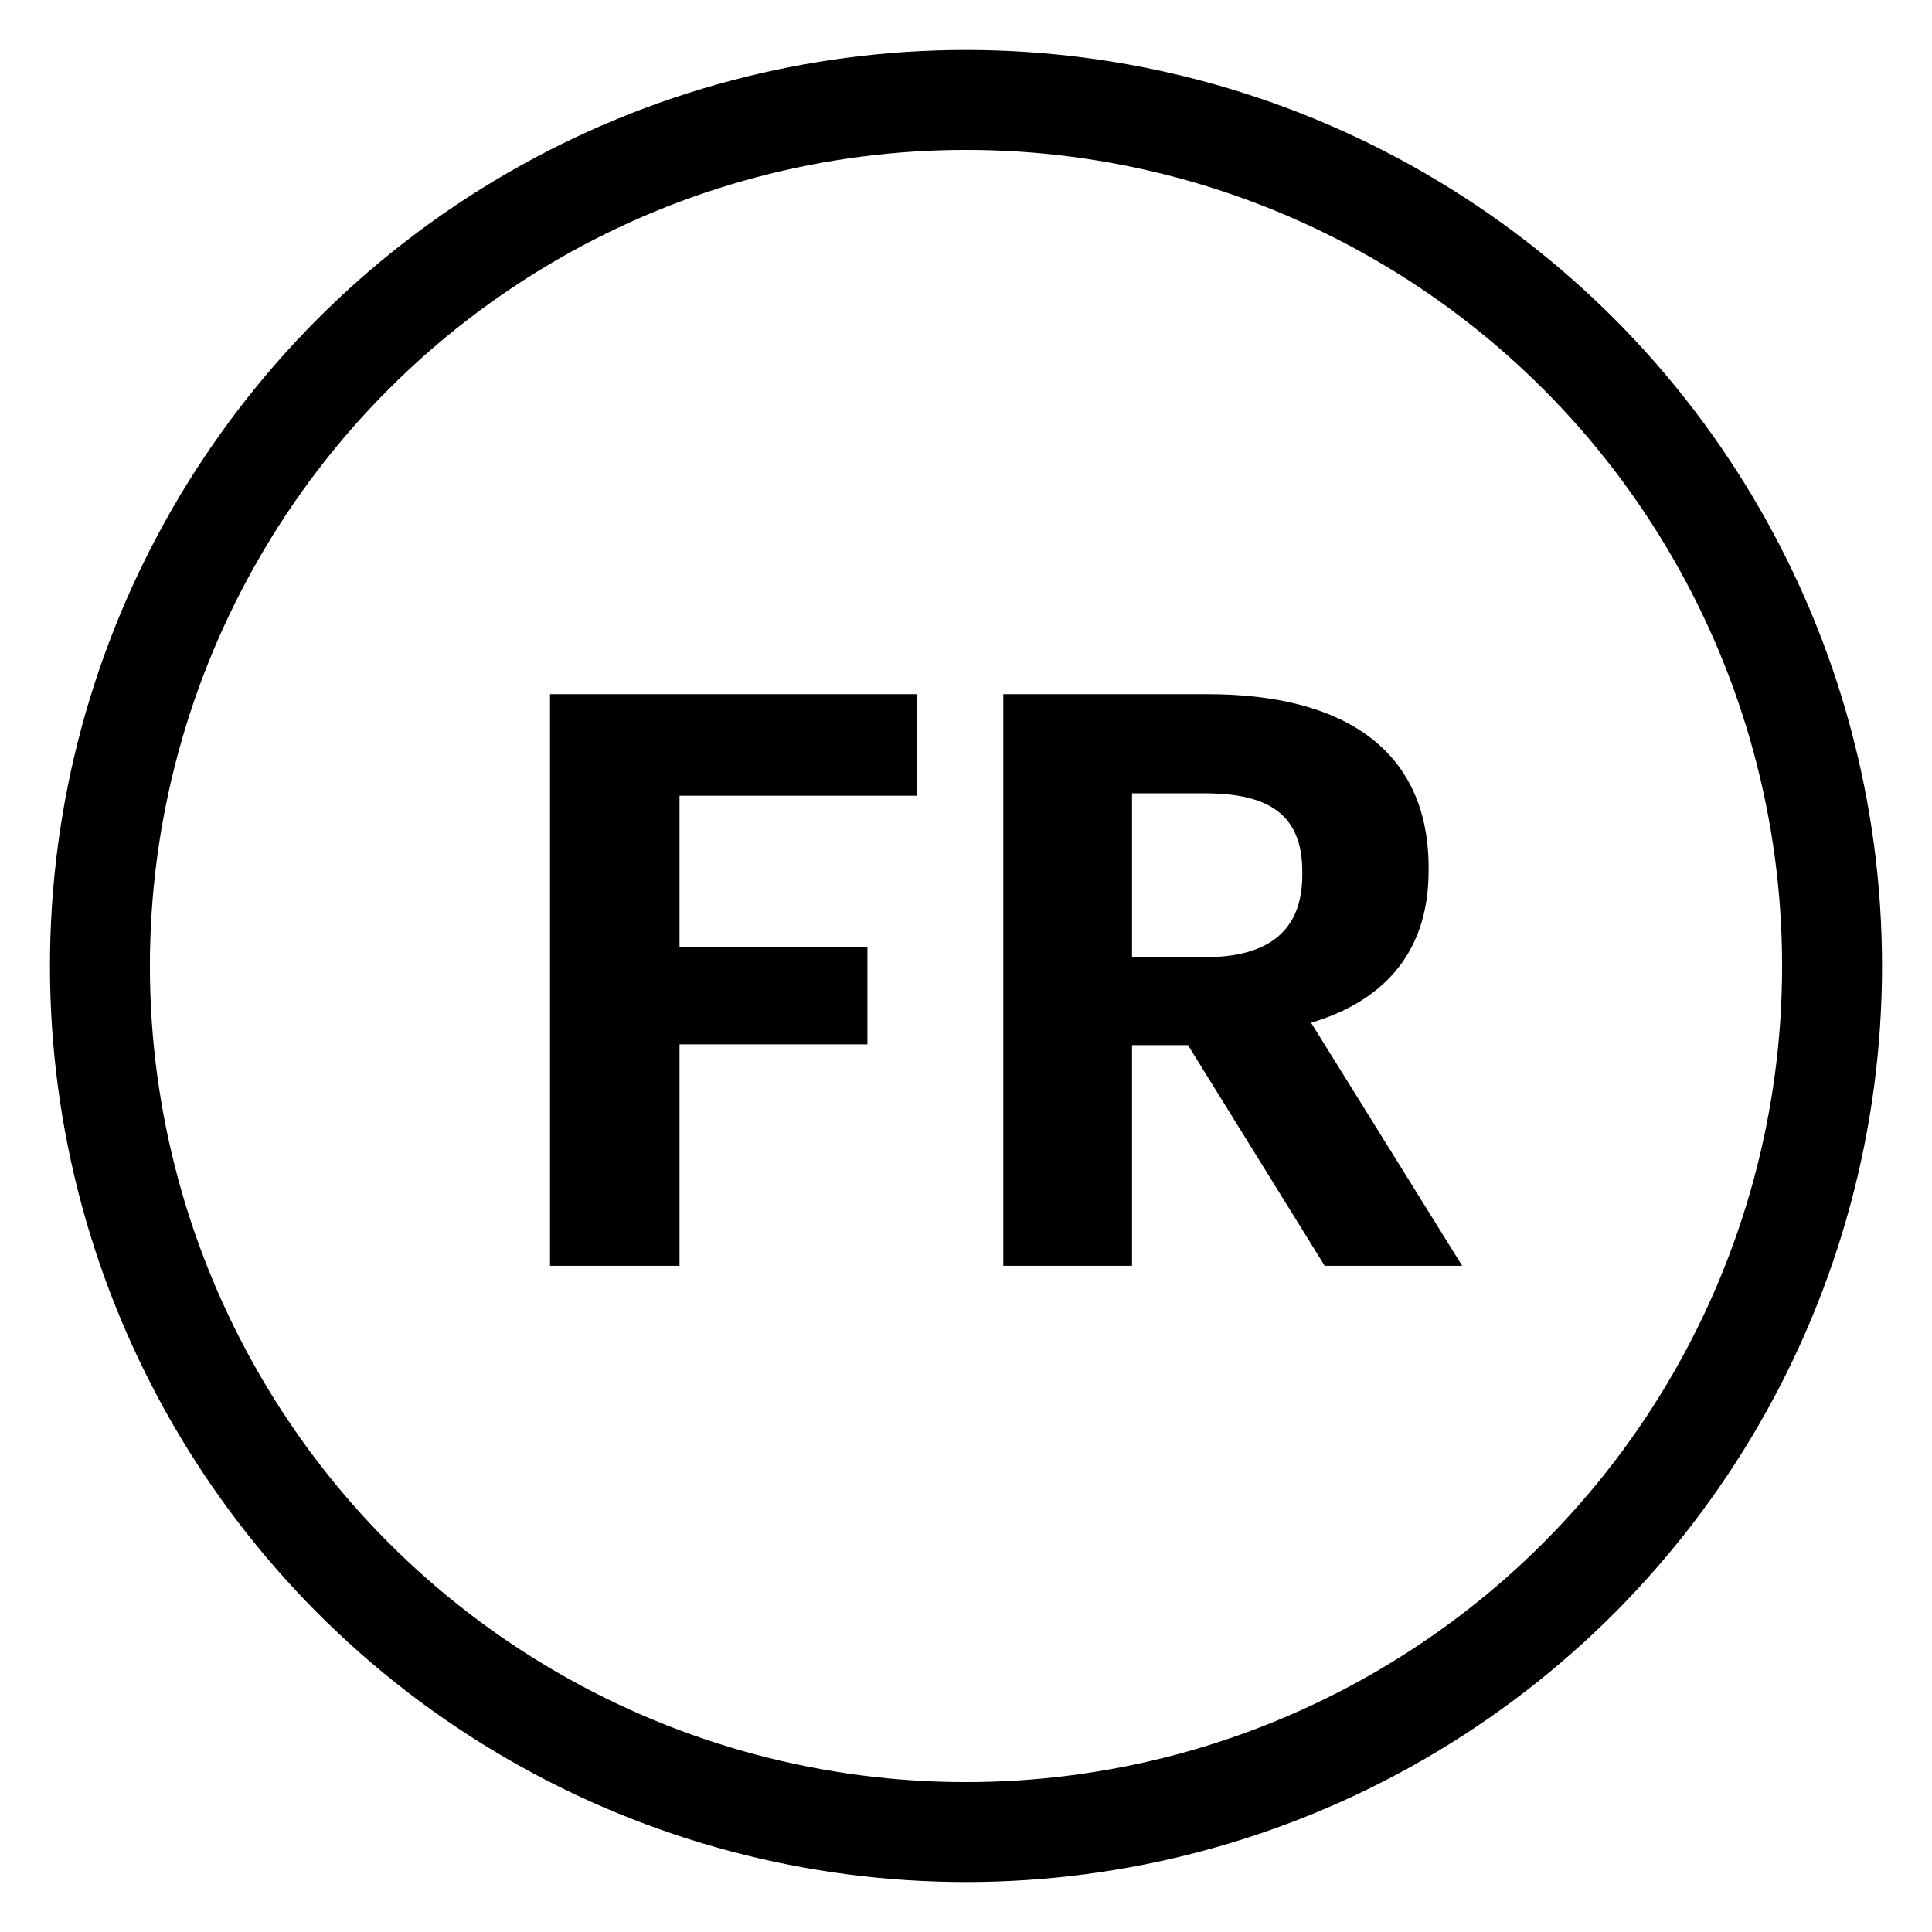 <?xml version="1.0" encoding="UTF-8"?>
<svg width="29px" height="29px" viewBox="0 0 29 29" version="1.1" xmlns="http://www.w3.org/2000/svg" xmlns:xlink="http://www.w3.org/1999/xlink">
    <!-- Generator: Sketch 51.3 (57544) - http://www.bohemiancoding.com/sketch -->
    <title>Group 7</title>
    <desc>Created with Sketch.</desc>
    <defs></defs>
    <g id="Symbols" stroke="none" stroke-width="1" fill="none" fill-rule="evenodd">
        <g id="Group-7" transform="translate(1, 1)">
            <circle id="Oval" stroke="#000000" stroke-width="1.5" cx="13.5" cy="13.5" r="13"></circle>
            <path d="M7.256,18 L7.256,9.42 L12.764,9.42 L12.764,10.944 L9.2,10.944 L9.2,13.212 L12.02,13.212 L12.02,14.676 L9.2,14.676 L9.2,18 L7.256,18 Z M14.06,18 L14.06,9.42 L17.132,9.42 C19.16,9.42 20.444,10.248 20.444,12.024 L20.444,12.072 C20.444,13.368 19.688,14.052 18.68,14.352 L20.948,18 L18.884,18 L16.832,14.688 L15.992,14.688 L15.992,18 L14.06,18 Z M15.992,13.368 L17.084,13.368 C18.056,13.368 18.548,12.96 18.548,12.132 L18.548,12.084 C18.548,11.208 18.02,10.908 17.084,10.908 L15.992,10.908 L15.992,13.368 Z" id="FR" fill="#000000"></path>
        </g>
    </g>
</svg>